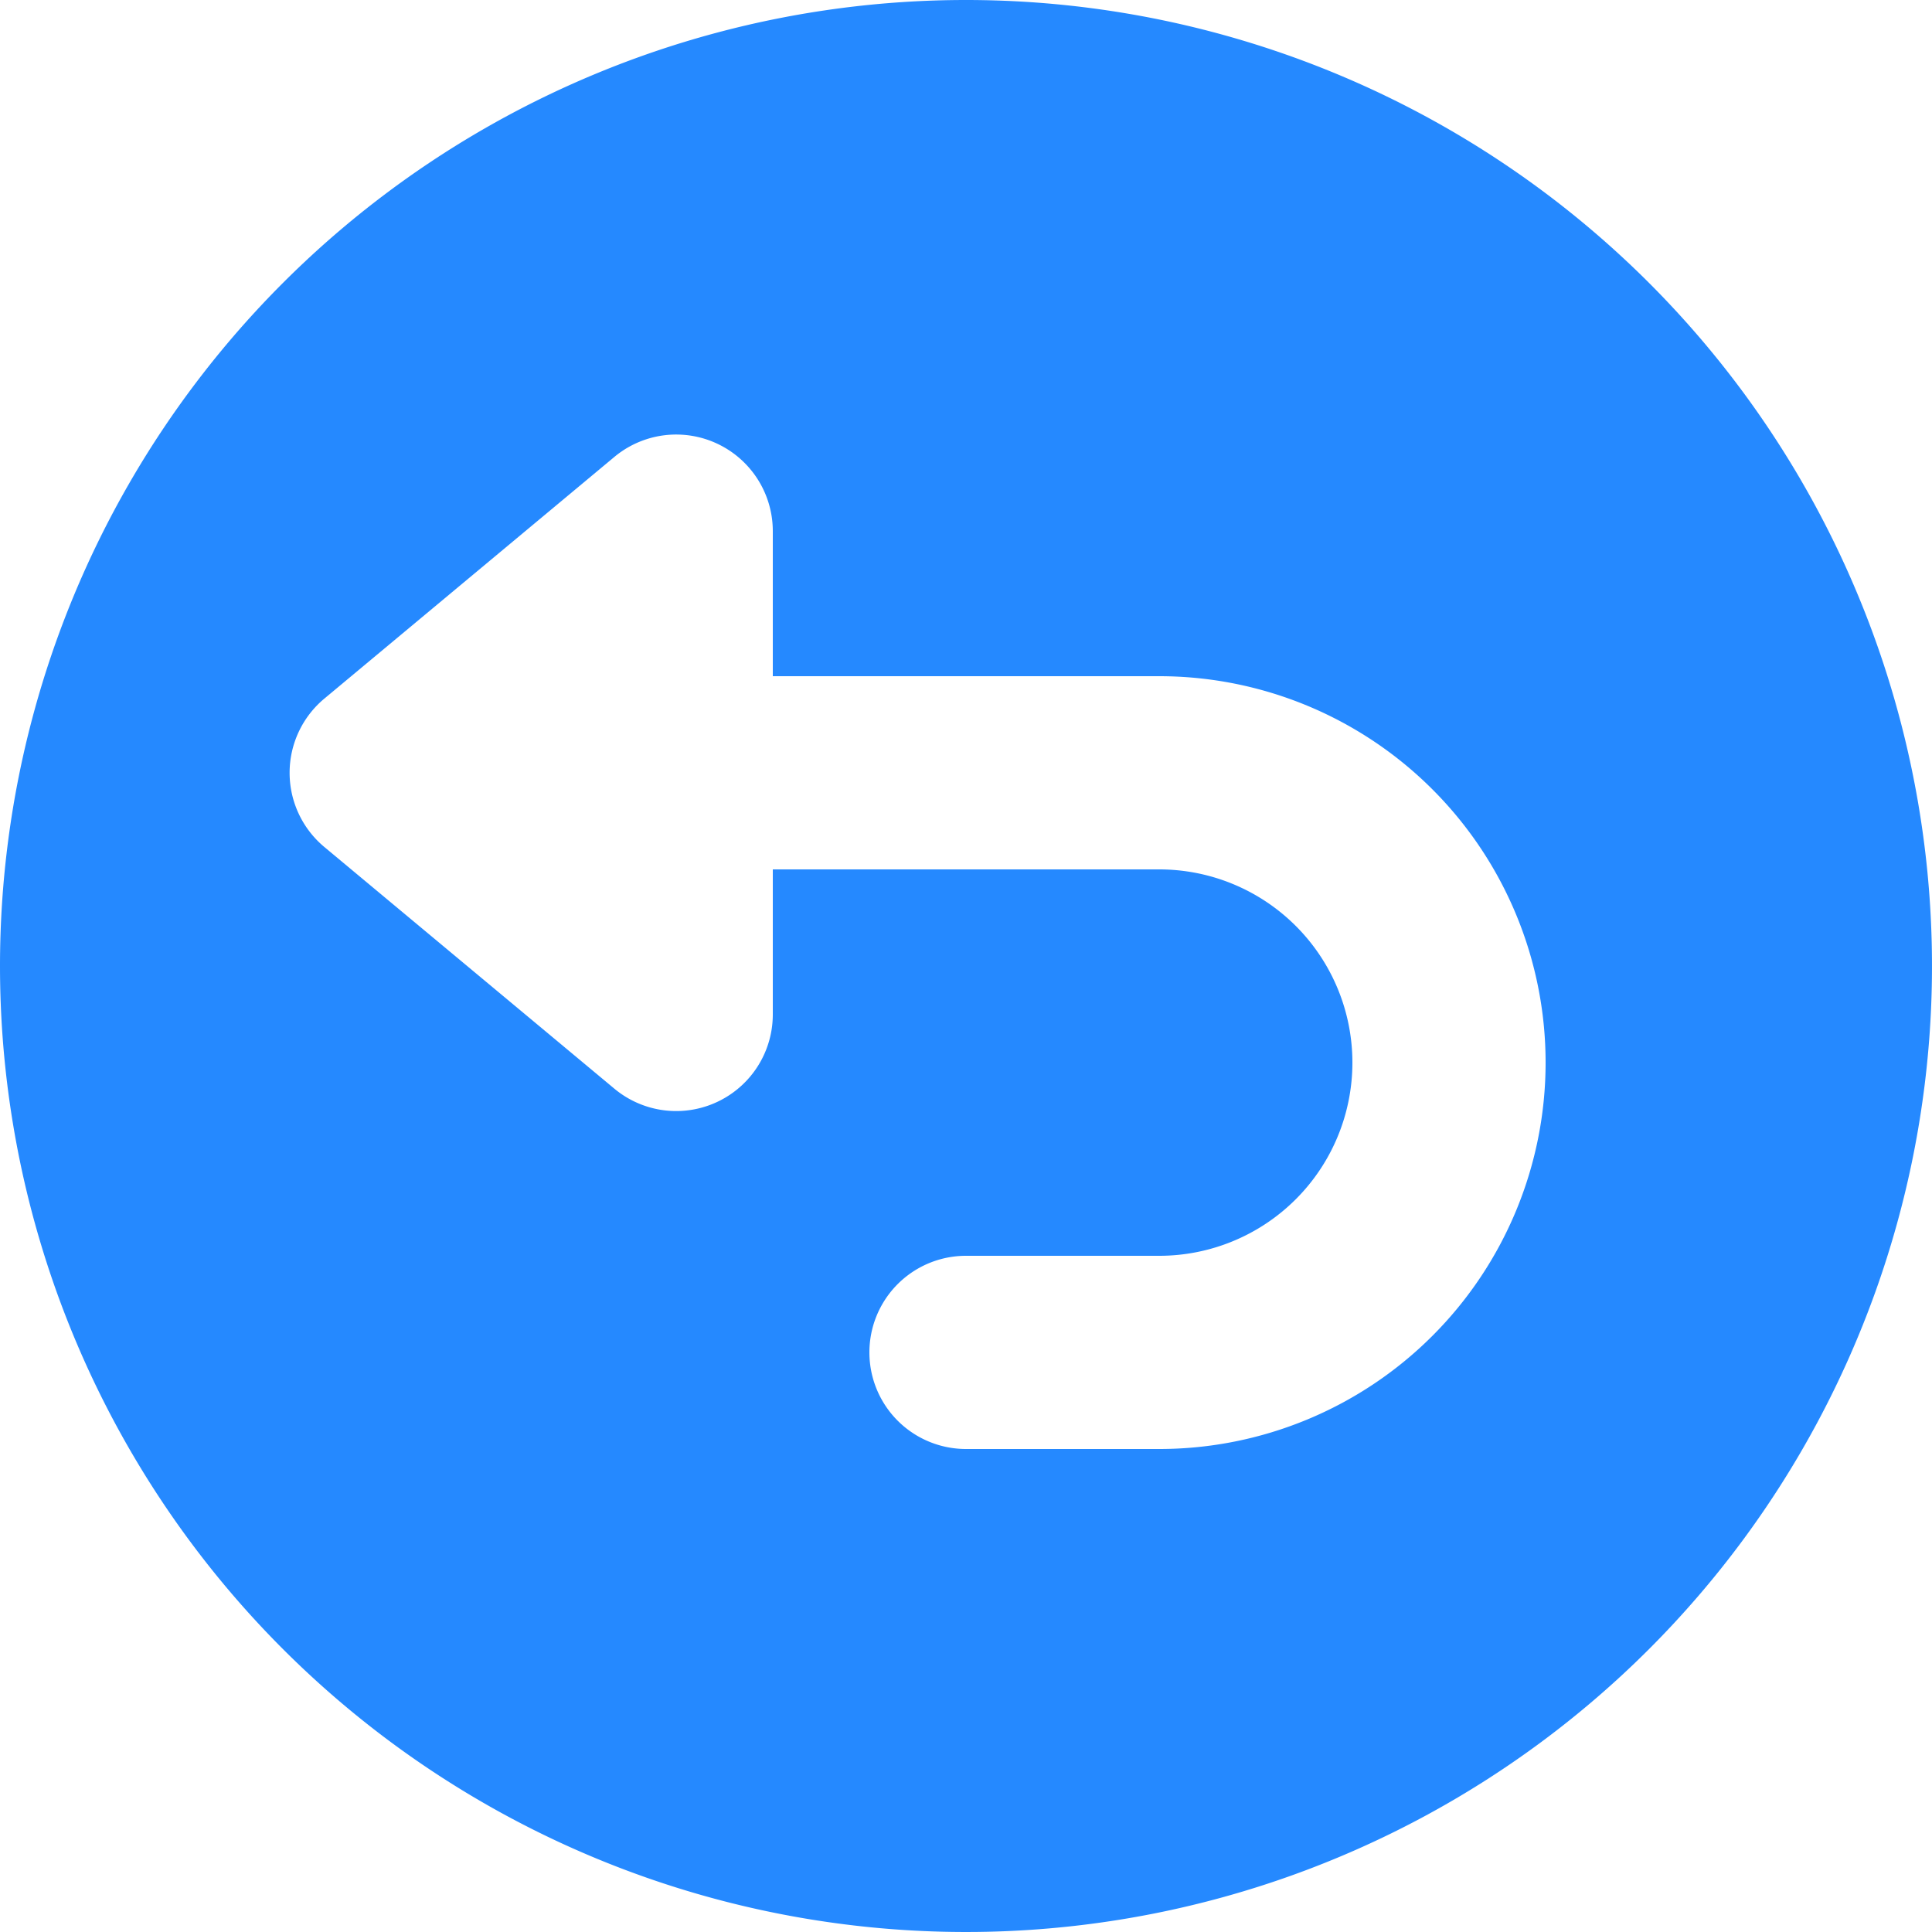 <svg id="图层_1" data-name="图层 1" xmlns="http://www.w3.org/2000/svg" viewBox="0 0 20 20"><title>画板 1</title><g id="返回旧版-悬停"><path id="Mask" d="M8,7V5.5a1,1,0,0,0-1.64-.77l-3,2.5a1,1,0,0,0,0,1.54l3,2.5A1,1,0,0,0,8,10.5V9h4a2,2,0,0,1,0,4H10a1,1,0,0,0,0,2h2a4,4,0,0,0,0-8Zm2-7A10,10,0,1,1,0,10,10,10,0,0,1,10,0Z" style="fill:#2589ff"/></g></svg>